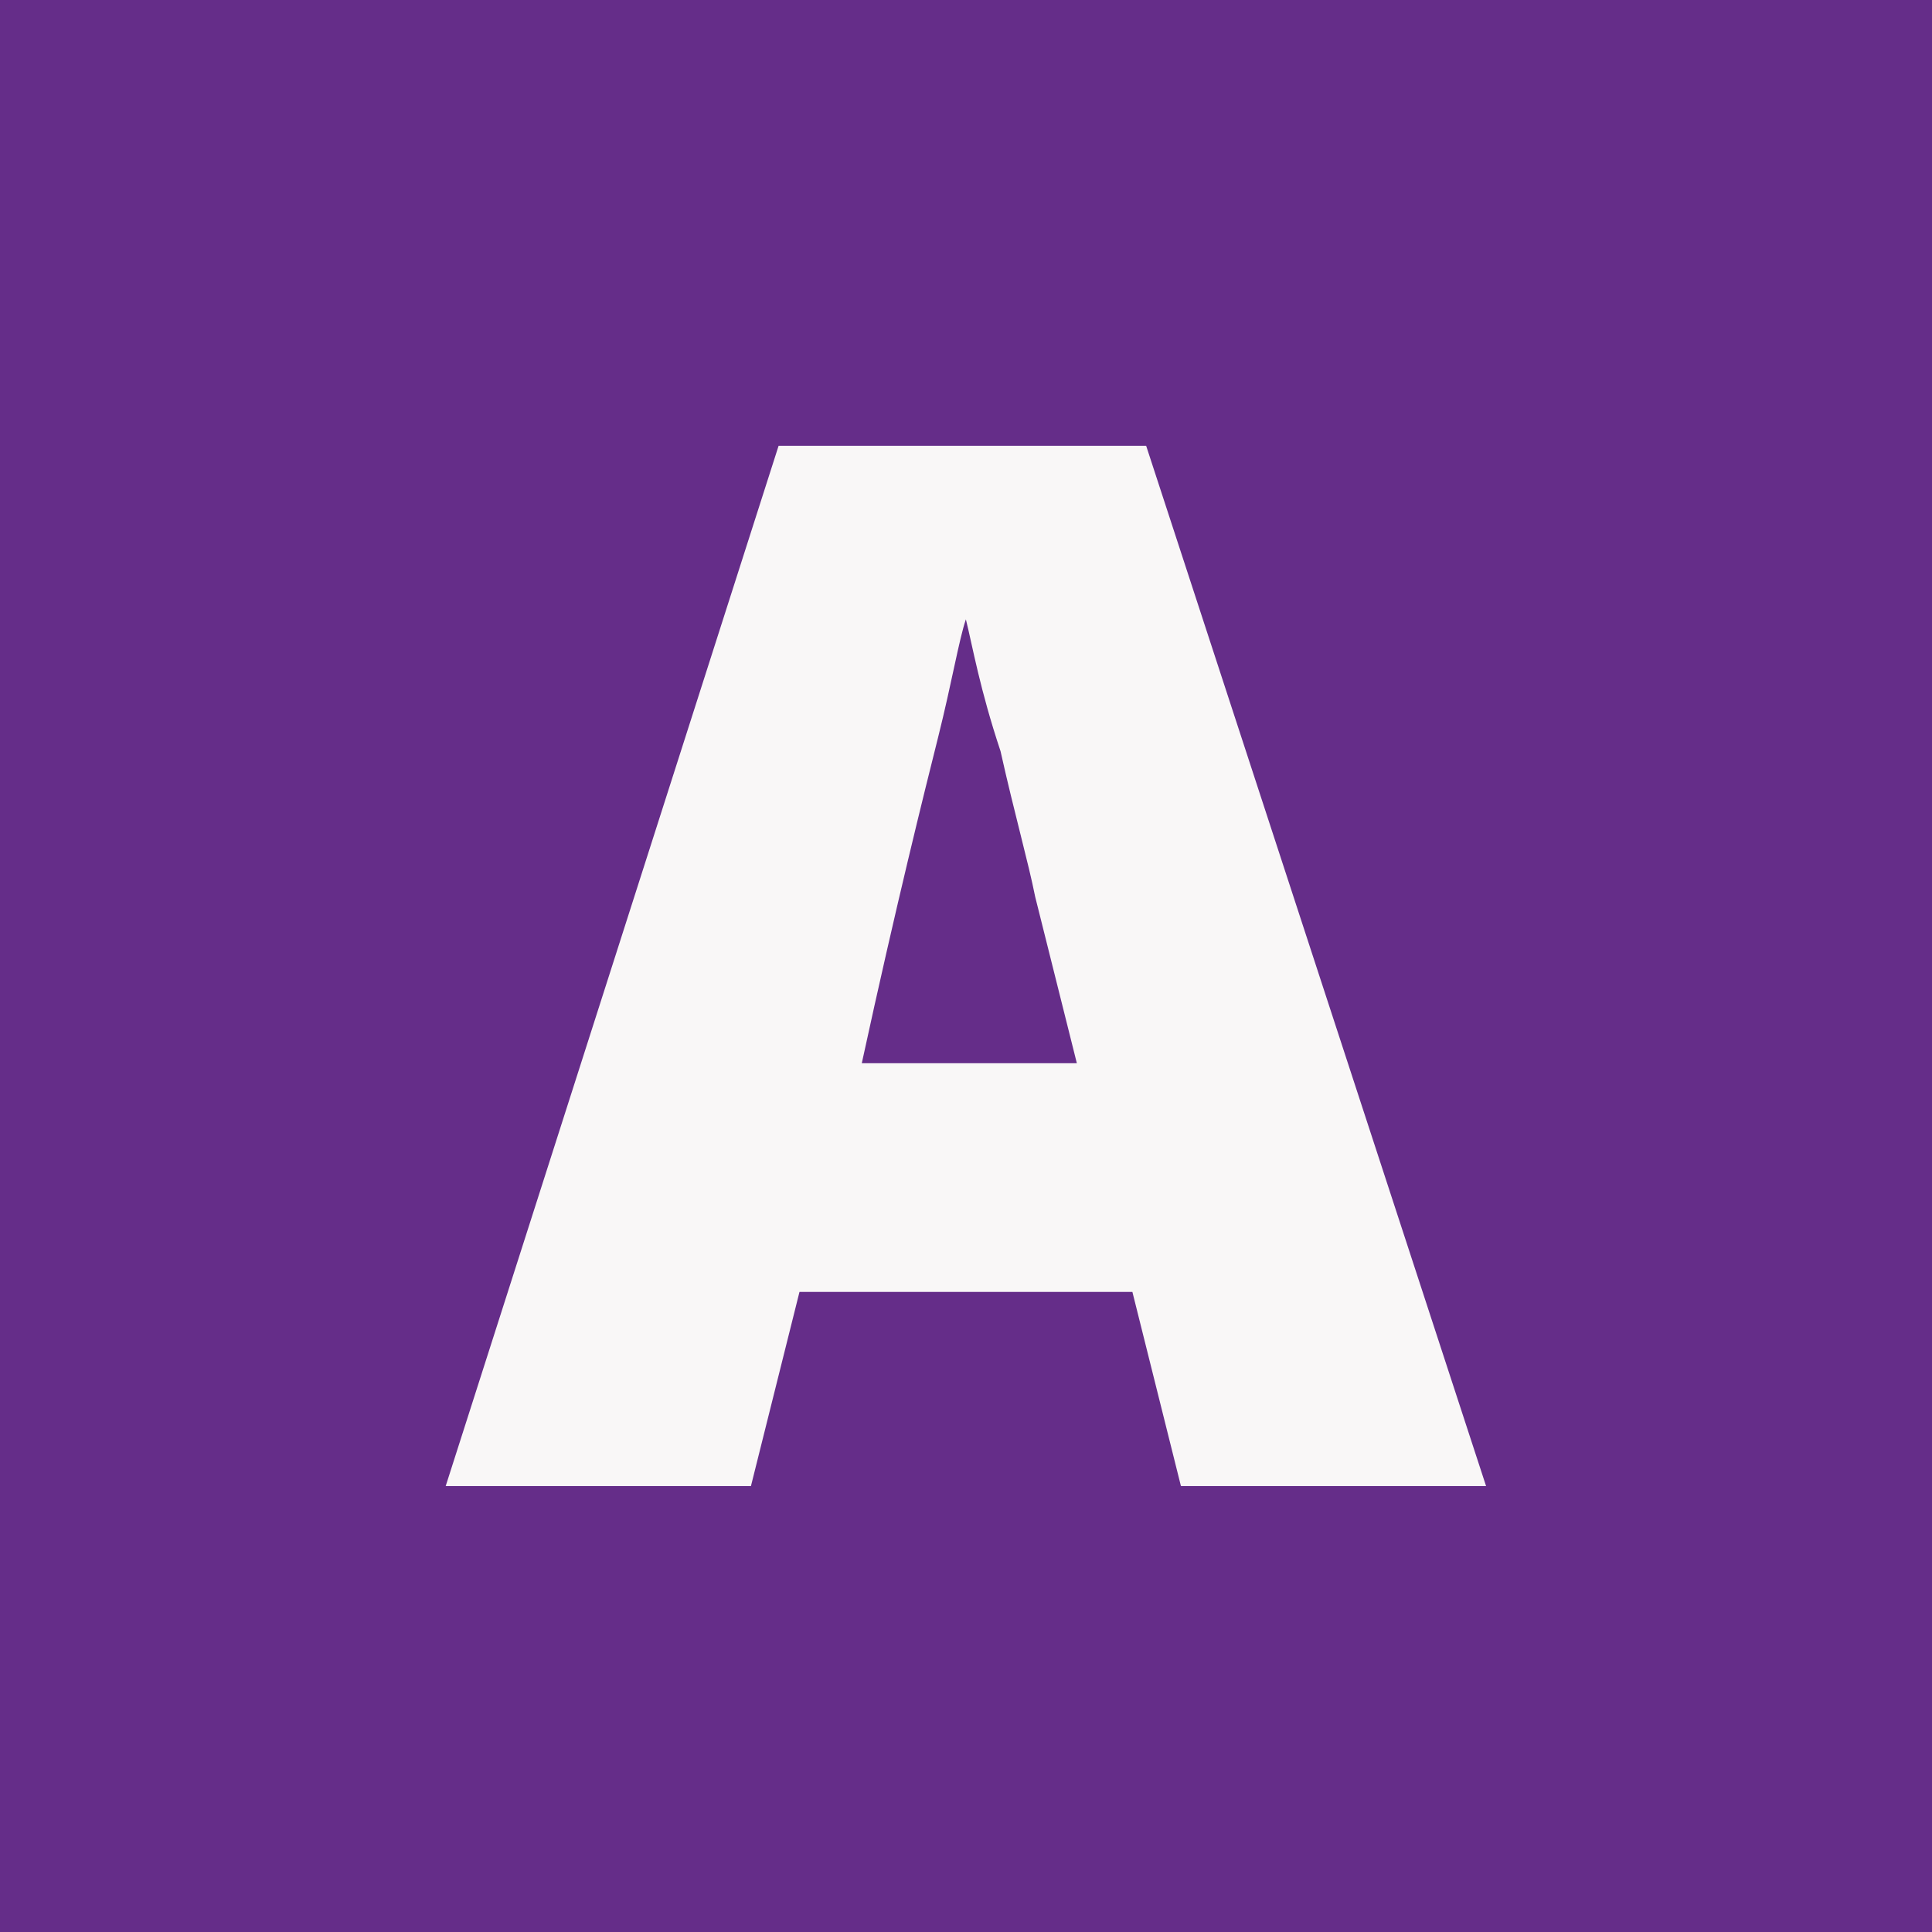 <svg width="16" height="16" viewBox="0 0 16 16" fill="none" xmlns="http://www.w3.org/2000/svg">
<path fill-rule="evenodd" clip-rule="evenodd" d="M0 16H16V0H0V16Z" fill="#652D89"/>
<path fill-rule="evenodd" clip-rule="evenodd" d="M8.918 8.805L8.573 7.427C8.516 7.14 8.401 6.737 8.286 6.221C8.114 5.704 8.056 5.359 7.999 5.129C7.941 5.301 7.884 5.646 7.769 6.106C7.654 6.565 7.424 7.484 7.137 8.805H8.918ZM9.78 12.307L9.378 10.699H6.621L6.219 12.307H3.691L6.448 3.692H9.492L12.307 12.307H9.78Z" fill="#F9F7F7"/>
</svg>
